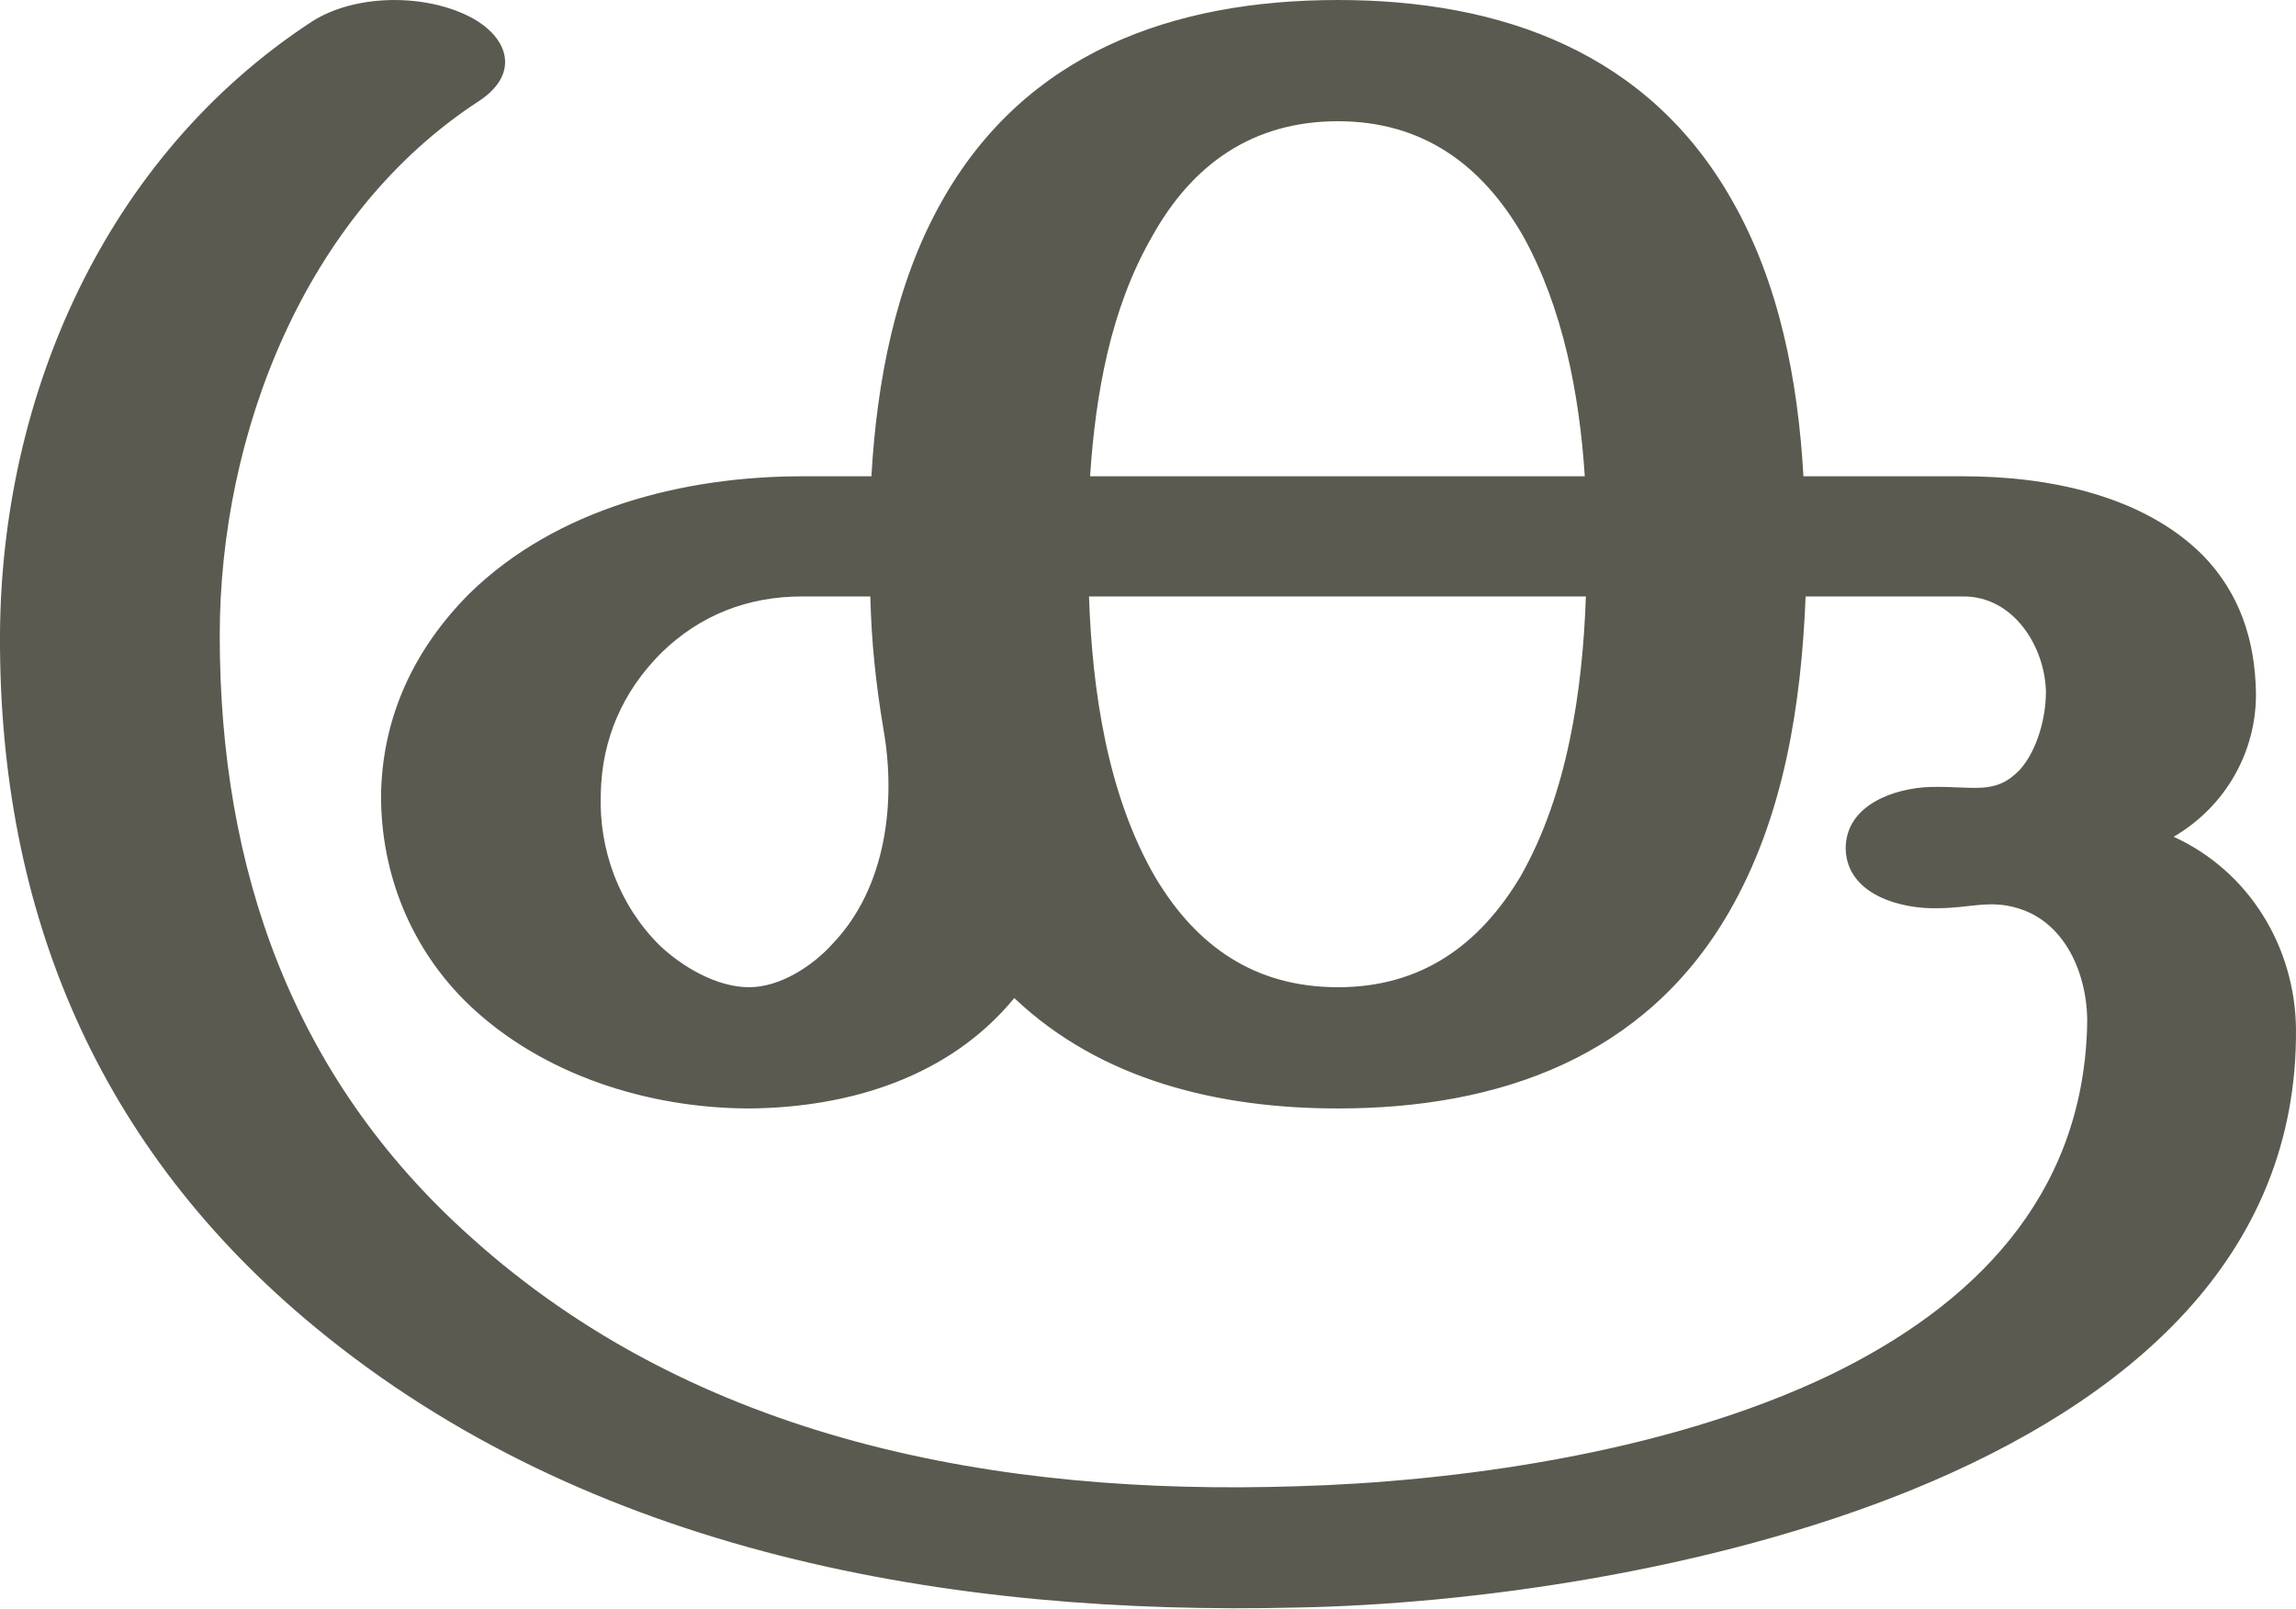 <?xml version="1.0" encoding="UTF-8"?>
<!DOCTYPE svg PUBLIC "-//W3C//DTD SVG 1.1//EN" "http://www.w3.org/Graphics/SVG/1.1/DTD/svg11.dtd">
<!-- Creator: CorelDRAW X8 -->
<svg xmlns="http://www.w3.org/2000/svg" xml:space="preserve" width="2121px" height="1486px" version="1.1" style="shape-rendering:geometricPrecision; text-rendering:geometricPrecision; image-rendering:optimizeQuality; fill-rule:evenodd; clip-rule:evenodd"
viewBox="0 0 2121 1486"
 xmlns:xlink="http://www.w3.org/1999/xlink">
 <defs>
  <style type="text/css">
   <![CDATA[
    .fil0 {fill:#5B5A50;fill-rule:nonzero}
   ]]>
  </style>
 </defs>
 <g id="Layer_x0020_1">
  <path class="fil0" d="M1200 1485c-322,8 -656,-50 -909,-259 -200,-165 -292,-383 -291,-639 1,-221 97,-442 288,-567 39,-25 101,-26 143,-6 38,18 51,53 12,79 -162,105 -240,309 -240,494 0,216 67,408 231,555 209,189 488,240 764,231 141,-4 339,-29 493,-103 132,-64 232,-164 237,-320 2,-44 -17,-97 -64,-111 -26,-8 -45,0 -74,0 -33,1 -84,-12 -85,-55 0,-41 46,-56 78,-57 41,-1 60,8 83,-16 16,-18 24,-48 24,-72 -1,-42 -30,-88 -76,-88l-146 0c-4,100 -20,204 -71,292 -77,133 -211,181 -361,181 -110,0 -219,-26 -299,-102 -60,73 -152,101 -244,102 -94,0 -192,-31 -260,-96 -53,-51 -81,-120 -81,-193 1,-72 30,-135 82,-187 80,-78 197,-108 307,-108l64 0c5,-87 22,-178 65,-254 77,-137 213,-186 366,-186 152,0 287,49 364,185 44,77 61,167 66,255l148 0c77,0 165,17 221,73 34,35 48,78 49,126 1,55 -28,106 -76,134 70,32 112,102 113,177 2,212 -156,345 -354,426 -189,77 -413,106 -567,109zm-384 -812c-7,-42 -11,-80 -12,-122l-63 0c-50,0 -94,17 -130,52 -36,36 -55,80 -56,130 -2,52 17,103 54,140 21,20 53,39 83,39 29,0 59,-20 77,-40 50,-52 59,-132 47,-199zm649 -122l-459 0c3,87 17,183 61,259 38,64 92,102 169,102 77,0 131,-39 169,-103 43,-76 57,-171 60,-258zm-458 -111l457 0c-5,-76 -20,-155 -57,-222 -38,-66 -93,-106 -171,-106 -79,0 -135,40 -172,107 -38,66 -52,145 -57,221z"/>
 </g>
</svg>
